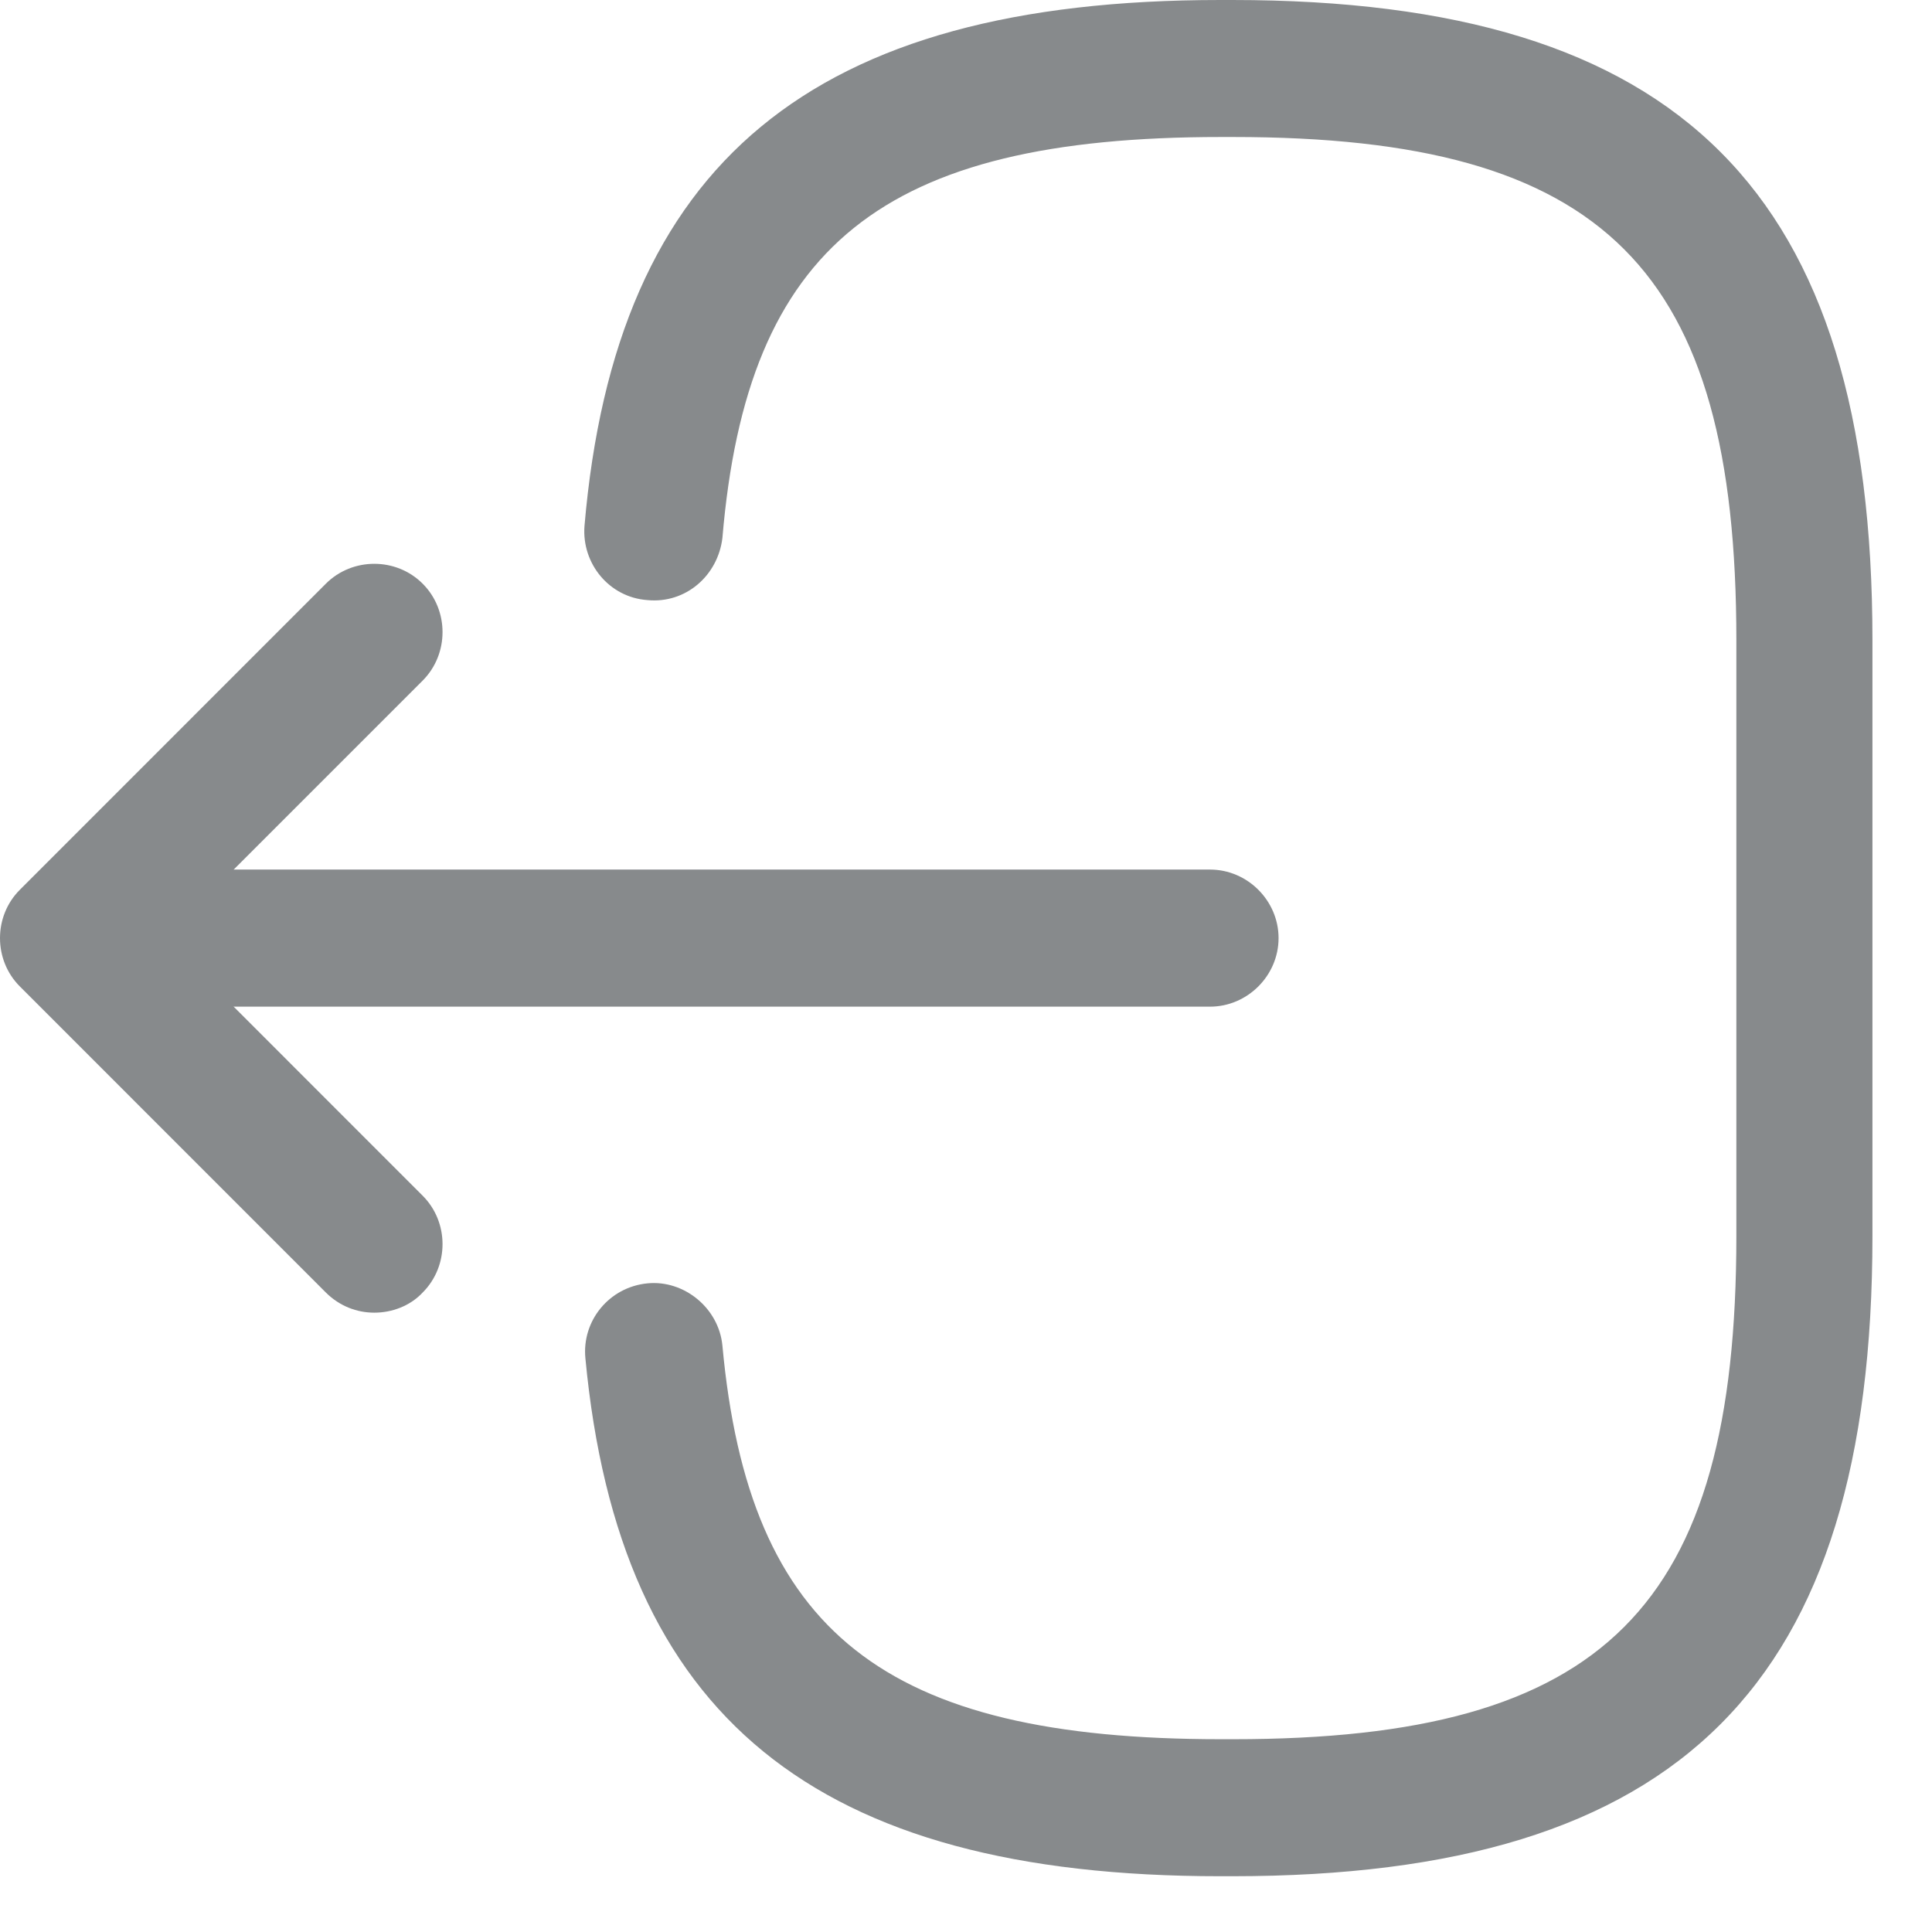 <svg width="23" height="23" viewBox="0 0 23 23" fill="none" xmlns="http://www.w3.org/2000/svg">
<path d="M14.668 22.336H14.527C9.698 22.336 7.371 20.433 6.969 16.17C6.925 15.724 7.252 15.322 7.708 15.278C8.143 15.235 8.557 15.572 8.6 16.018C8.915 19.433 10.525 20.705 14.537 20.705H14.679C19.105 20.705 20.671 19.139 20.671 14.713V7.623C20.671 3.197 19.105 1.631 14.679 1.631H14.537C10.503 1.631 8.894 2.925 8.6 6.405C8.546 6.851 8.165 7.188 7.708 7.144C7.252 7.112 6.925 6.709 6.958 6.264C7.328 1.936 9.666 0 14.527 0H14.668C20.007 0 22.291 2.284 22.291 7.623V14.713C22.291 20.052 20.007 22.336 14.668 22.336Z" fill="#878A8C"/>
<path d="M14.405 11.984H2.03C1.585 11.984 1.215 11.614 1.215 11.168C1.215 10.722 1.585 10.352 2.03 10.352H14.405C14.851 10.352 15.221 10.722 15.221 11.168C15.221 11.614 14.851 11.984 14.405 11.984Z" fill="#878A8C"/>
<path d="M4.456 15.627C4.249 15.627 4.043 15.55 3.879 15.387L0.237 11.744C-0.079 11.429 -0.079 10.907 0.237 10.592L3.879 6.949C4.195 6.633 4.717 6.633 5.032 6.949C5.347 7.264 5.347 7.786 5.032 8.102L1.966 11.168L5.032 14.235C5.347 14.55 5.347 15.072 5.032 15.387C4.88 15.55 4.662 15.627 4.456 15.627Z" fill="#878A8C"/>
</svg>
